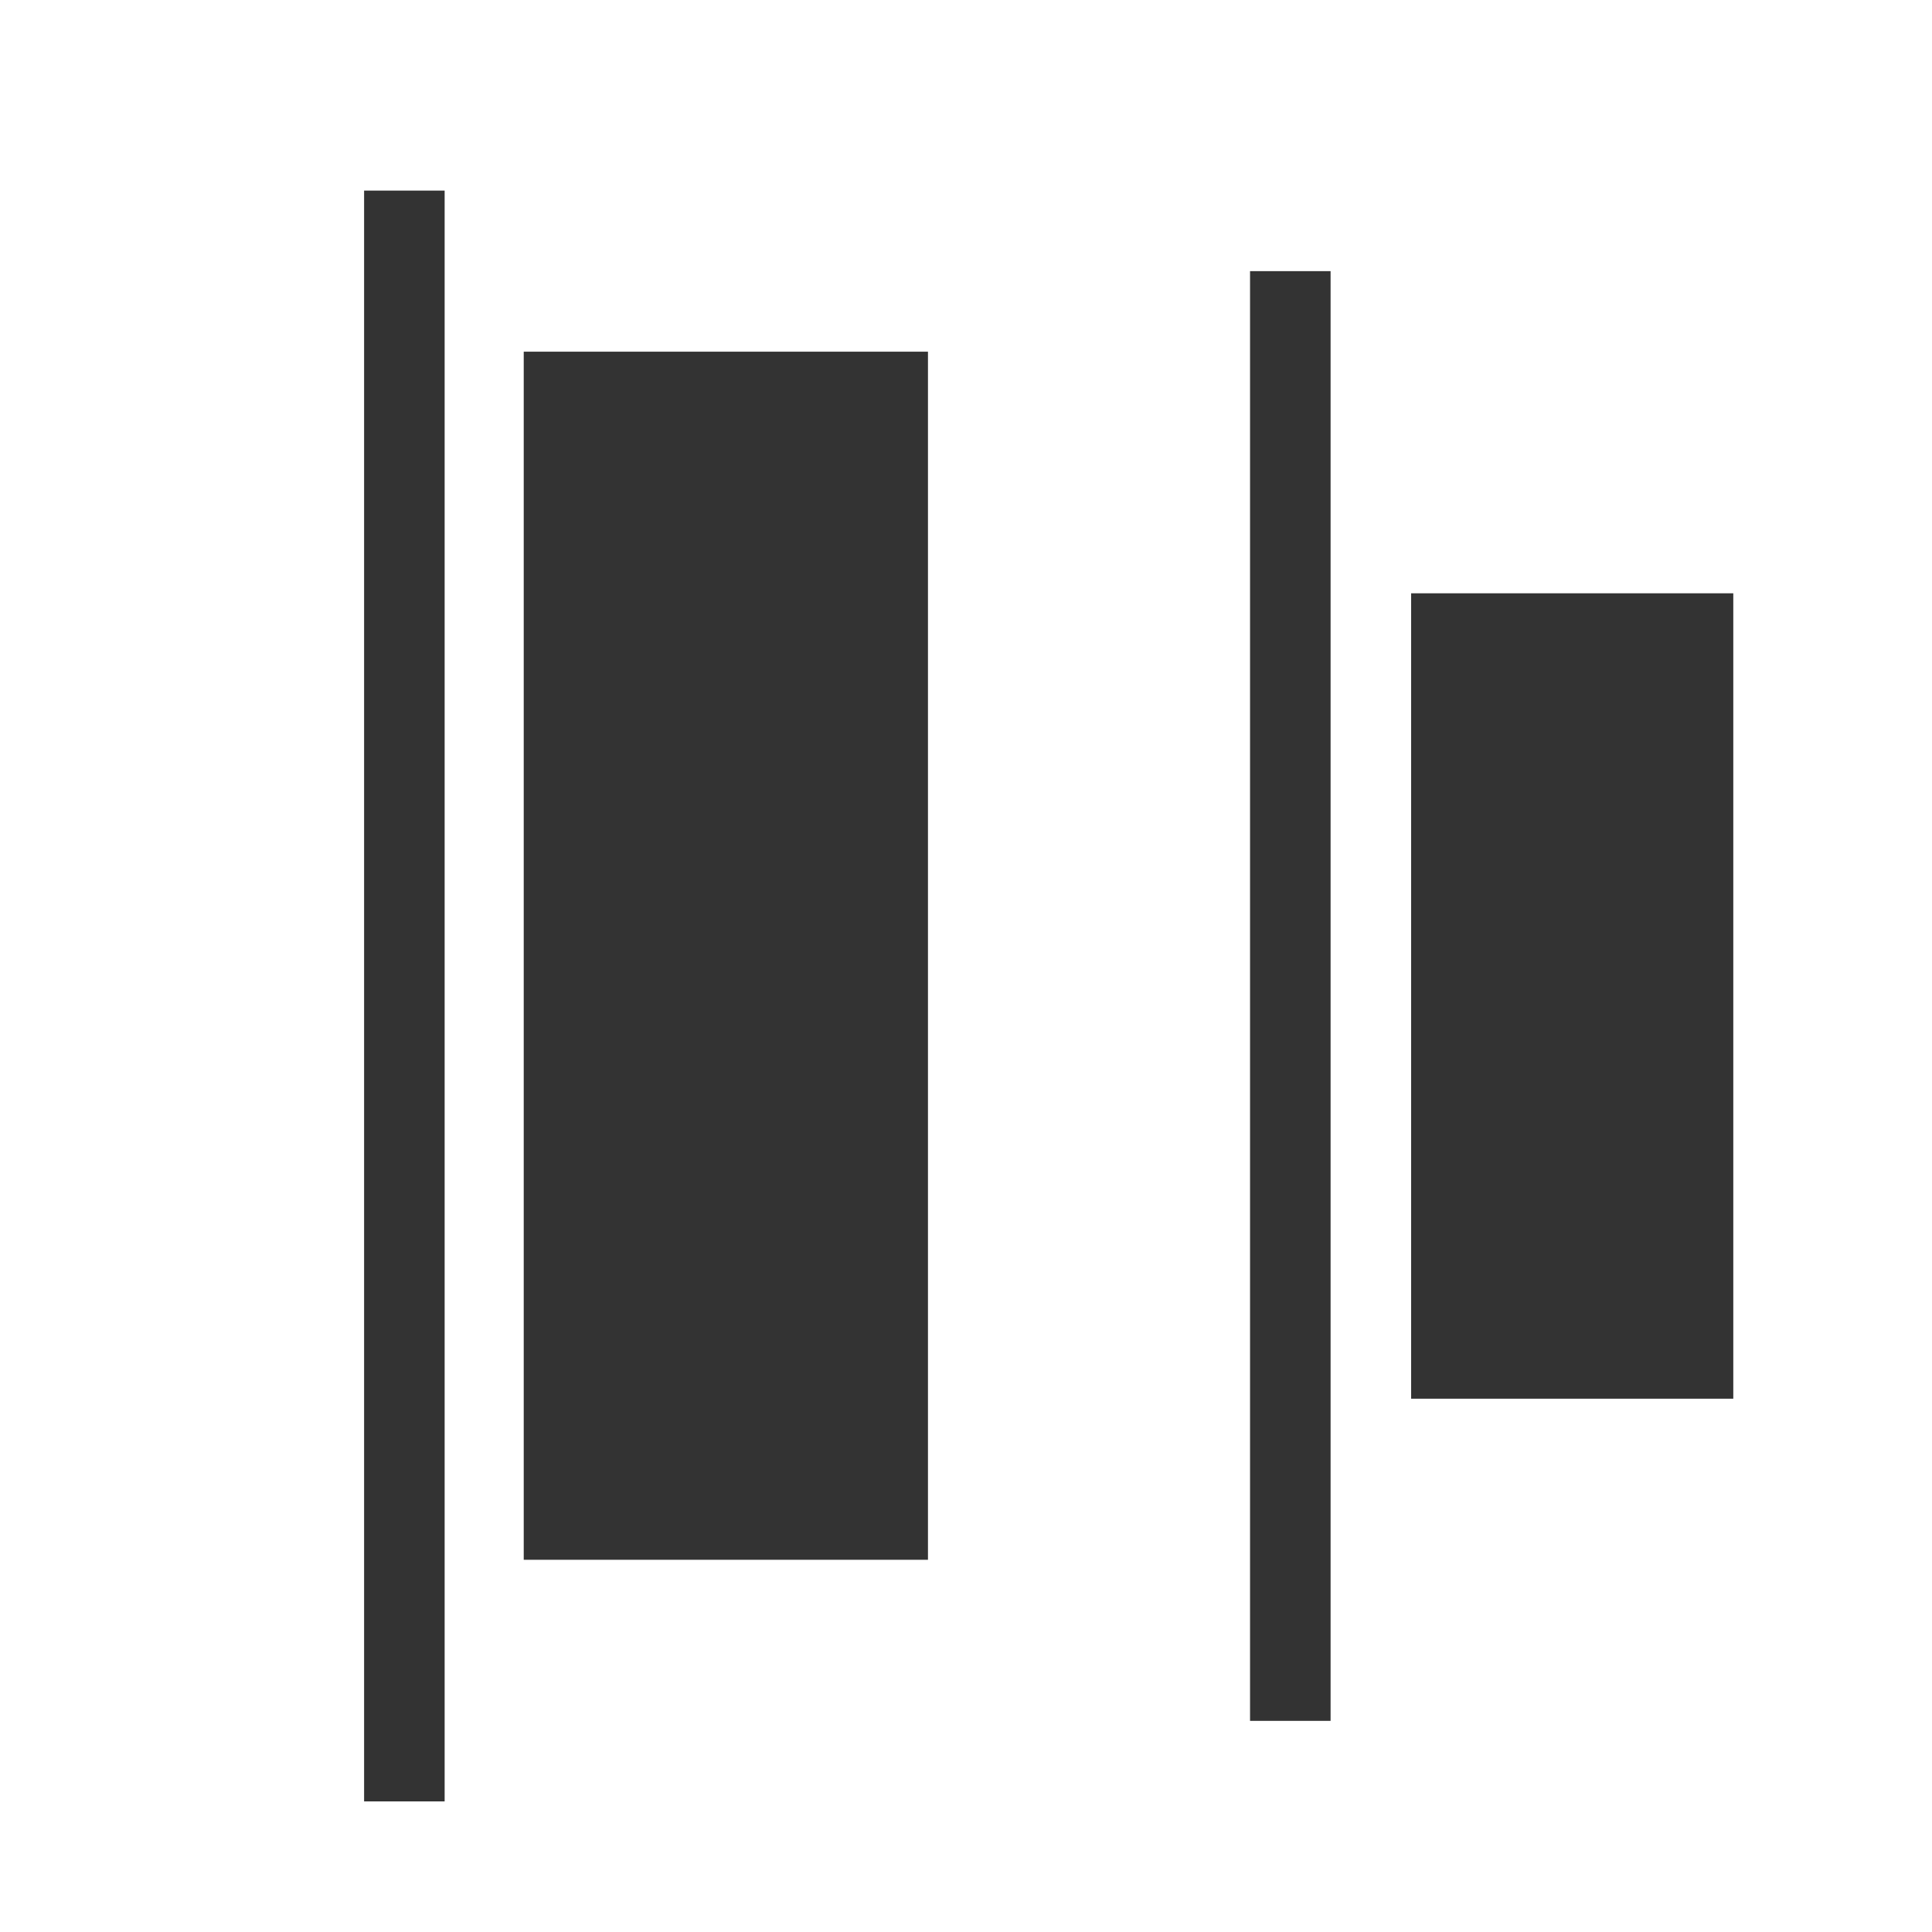 <?xml version="1.0" encoding="UTF-8" standalone="no"?>
<svg
   inkscape:version="1.1 (c68e22c387, 2021-05-23)"
   sodipodi:docname="distribute-horizontal-left-symbolic.svg"
   viewBox="0 0 16 16"
   height="16"
   width="16"
   id="svg1"
   version="1.1"
   xmlns:inkscape="http://www.inkscape.org/namespaces/inkscape"
   xmlns:sodipodi="http://sodipodi.sourceforge.net/DTD/sodipodi-0.dtd"
   xmlns="http://www.w3.org/2000/svg"
   xmlns:svg="http://www.w3.org/2000/svg"
   xmlns:rdf="http://www.w3.org/1999/02/22-rdf-syntax-ns#"
   xmlns:cc="http://creativecommons.org/ns#"
   xmlns:dc="http://purl.org/dc/elements/1.1/">
  <style
     id="s0">
   .success { fill: #009909; }
   .warning { fill: #FF1990; }
   .error   { fill: #00AAFF; }
  </style>
  <style
     id="s2"> 
     @import '../../highlights.css'; 
  </style>
  <defs
     id="defs2743" />
  <sodipodi:namedview
     inkscape:snap-global="true"
     inkscape:document-rotation="0"
     inkscape:current-layer="distribute-horizontal-left"
     inkscape:window-maximized="1"
     inkscape:window-y="32"
     inkscape:window-x="-8"
     inkscape:window-height="1017"
     inkscape:window-width="1920"
     inkscape:cy="6.546875"
     inkscape:cx="3.921875"
     inkscape:zoom="32"
     showgrid="true"
     id="namedview"
     guidetolerance="10"
     gridtolerance="10"
     objecttolerance="10"
     showguides="true"
     inkscape:guide-bbox="true"
     pagecolor="#ffffff"
     bordercolor="#000000"
     borderopacity="1"
     inkscape:pageshadow="0"
     inkscape:pageopacity="0"
     inkscape:pagecheckerboard="0">
    <inkscape:grid
       id="grid"
       type="xygrid"
       spacingy="0.667"
       spacingx="0.667" />
  </sodipodi:namedview>
  <g
     id="distribute-horizontal-left"
     inkscape:label="00279"
     transform="matrix(0.667,0,0,0.667,-696,-472.233)">
    <rect
       id="rect872-3"
       width="1"
       height="20"
       x="1047.999"
       y="710.362"
       class="base"
       style="fill:#000000;fill-opacity:0.8;stroke-width:1.14" />
    <rect
       id="rect874-8"
       width="1"
       height="18"
       x="1058.999"
       y="711.362"
       class="base"
       style="fill:#000000;fill-opacity:0.8;stroke-width:1.076" />
    <rect
       style="fill:#000000;fill-opacity:0.8;stroke-width:1.912;paint-order:stroke fill markers;stop-color:#000000"
       id="rect9039"
       width="15"
       height="5.019"
       x="-727.362"
       y="1049.981"
       transform="rotate(-90)" />
    <rect
       style="fill:#000000;fill-opacity:0.8;stroke-width:27.581;stroke-linecap:round;paint-order:stroke fill markers;stop-color:#000000"
       id="rect4045"
       width="4"
       height="10"
       x="1060.999"
       y="715.362" />
  </g>
</svg>
